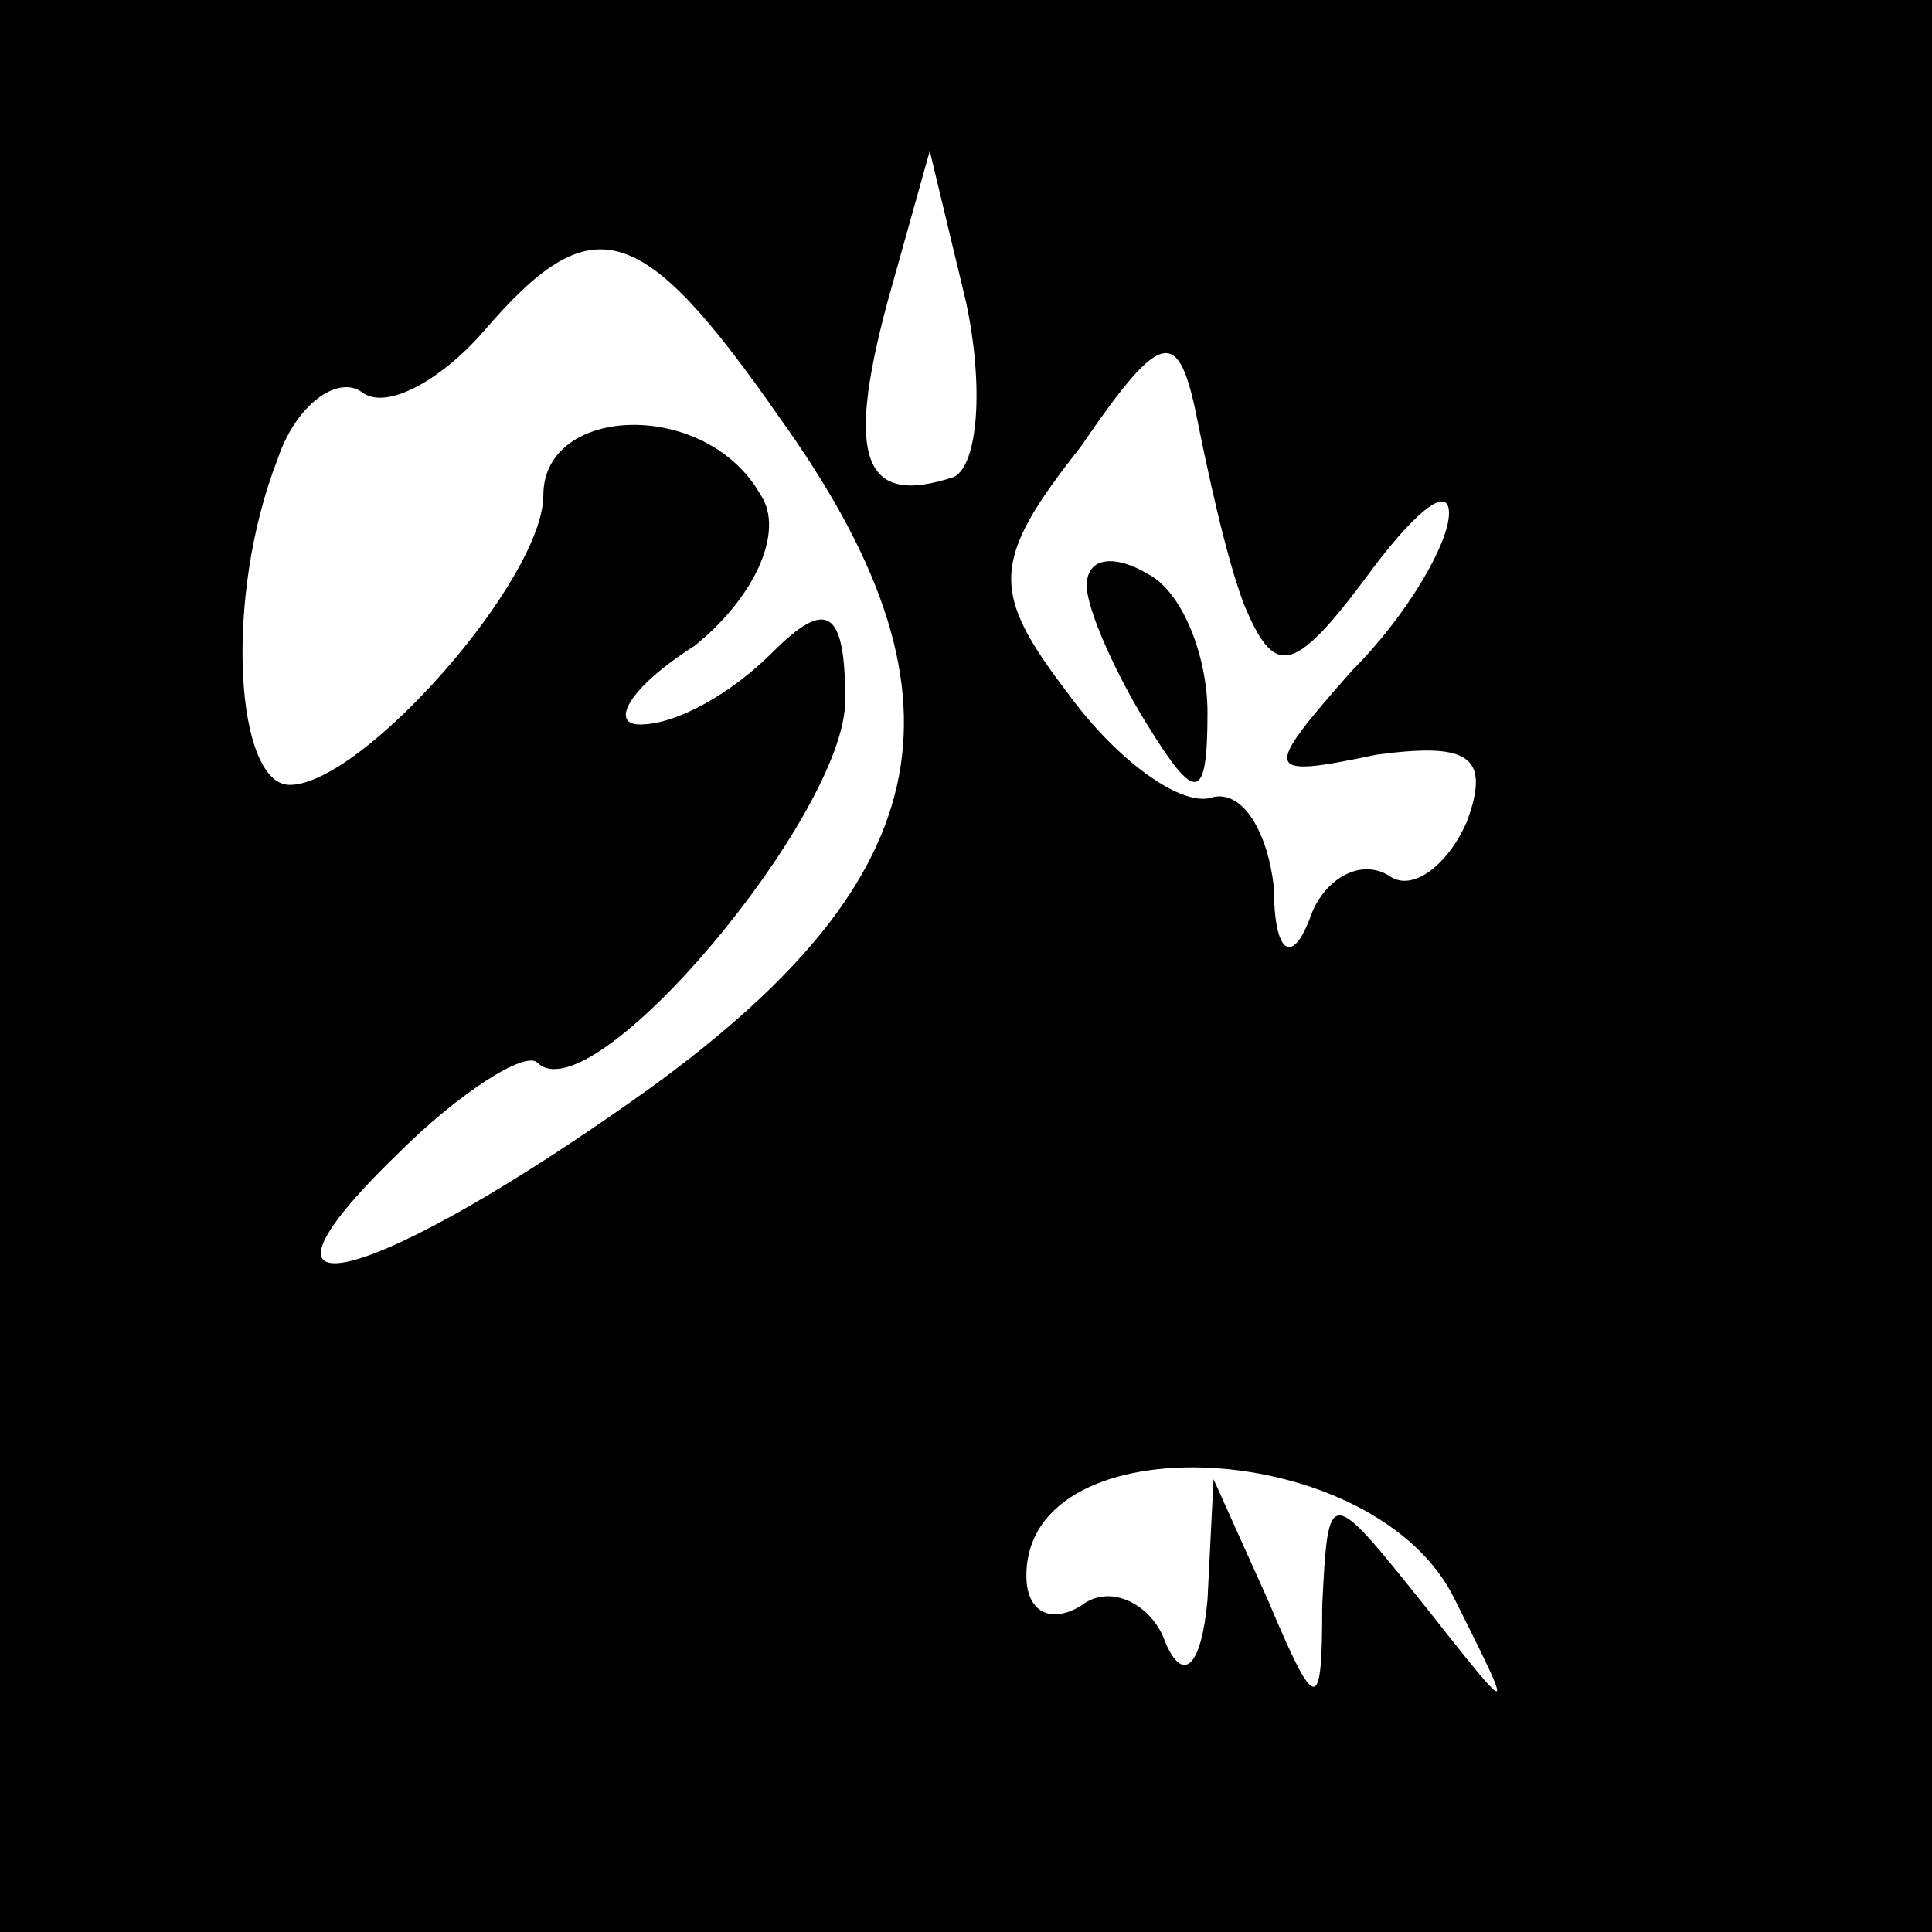 <?xml version="1.0" standalone="no"?>
<!DOCTYPE svg PUBLIC "-//W3C//DTD SVG 20010904//EN"
 "http://www.w3.org/TR/2001/REC-SVG-20010904/DTD/svg10.dtd">
<svg version="1.0" xmlns="http://www.w3.org/2000/svg"
 width="32pt" height="32pt" viewBox="0 0 32 32"
 preserveAspectRatio="xMidYMid meet">
<rect x="0" y="0" width="32" height="32" fill="#808080" stroke="none"/>
<g transform="translate(0,32) scale(0.1,-0.1)"
fill="#000000" stroke="none">
<path fill="#000000" stroke="none" d="M0 160 l0 -160 160 0 160 0 0 160 0
160 -160 0 -160 0 0 -160z"/>
<path fill="#ffffff" stroke="none" d="M158 241 c-15 -5 -18 3 -11 29 l7 25 6
-25 c3 -14 2 -27 -2 -29z"/>
<path fill="#ffffff" stroke="none" d="M129 251 c33 -46 27 -76 -21 -111 -46
-33 -72 -40 -42 -11 10 10 21 17 23 15 9 -9 51 41 51 60 0 15 -3 17 -12 8 -7
-7 -16 -12 -22 -12 -5 0 -2 6 9 13 10 8 15 19 11 25 -9 16 -36 15 -36 0 0 -14
-30 -48 -42 -48 -9 0 -11 31 -2 54 3 9 10 14 14 11 4 -3 13 2 20 10 18 21 26
19 49 -14z"/>
<path fill="#ffffff" stroke="none" d="M206 220 c5 -12 8 -12 20 4 8 11 14 16
14 11 0 -5 -7 -17 -16 -26 -15 -17 -15 -18 4 -14 15 2 19 0 15 -11 -3 -7 -9
-12 -13 -9 -5 3 -11 -1 -13 -7 -3 -8 -6 -6 -6 5 -1 9 -5 16 -10 15 -5 -2 -16
6 -24 17 -13 17 -13 22 2 41 13 19 16 20 19 6 2 -10 5 -24 8 -32z"/>
<path fill="#ffffff" stroke="none" d="M241 55 c10 -20 10 -20 -5 -1 -16 20
-16 20 -17 0 0 -18 -1 -18 -9 1 l-9 20 -1 -20 c-1 -11 -4 -14 -7 -7 -2 6 -9
10 -14 6 -5 -3 -9 -1 -9 5 0 26 58 23 71 -4z"/>
<path fill="#000000" stroke="none" d="M180 223 c0 -4 5 -15 10 -23 8 -13 10
-13 10 2 0 9 -4 20 -10 23 -5 3 -10 3 -10 -2z"/>
</g>
</svg>
